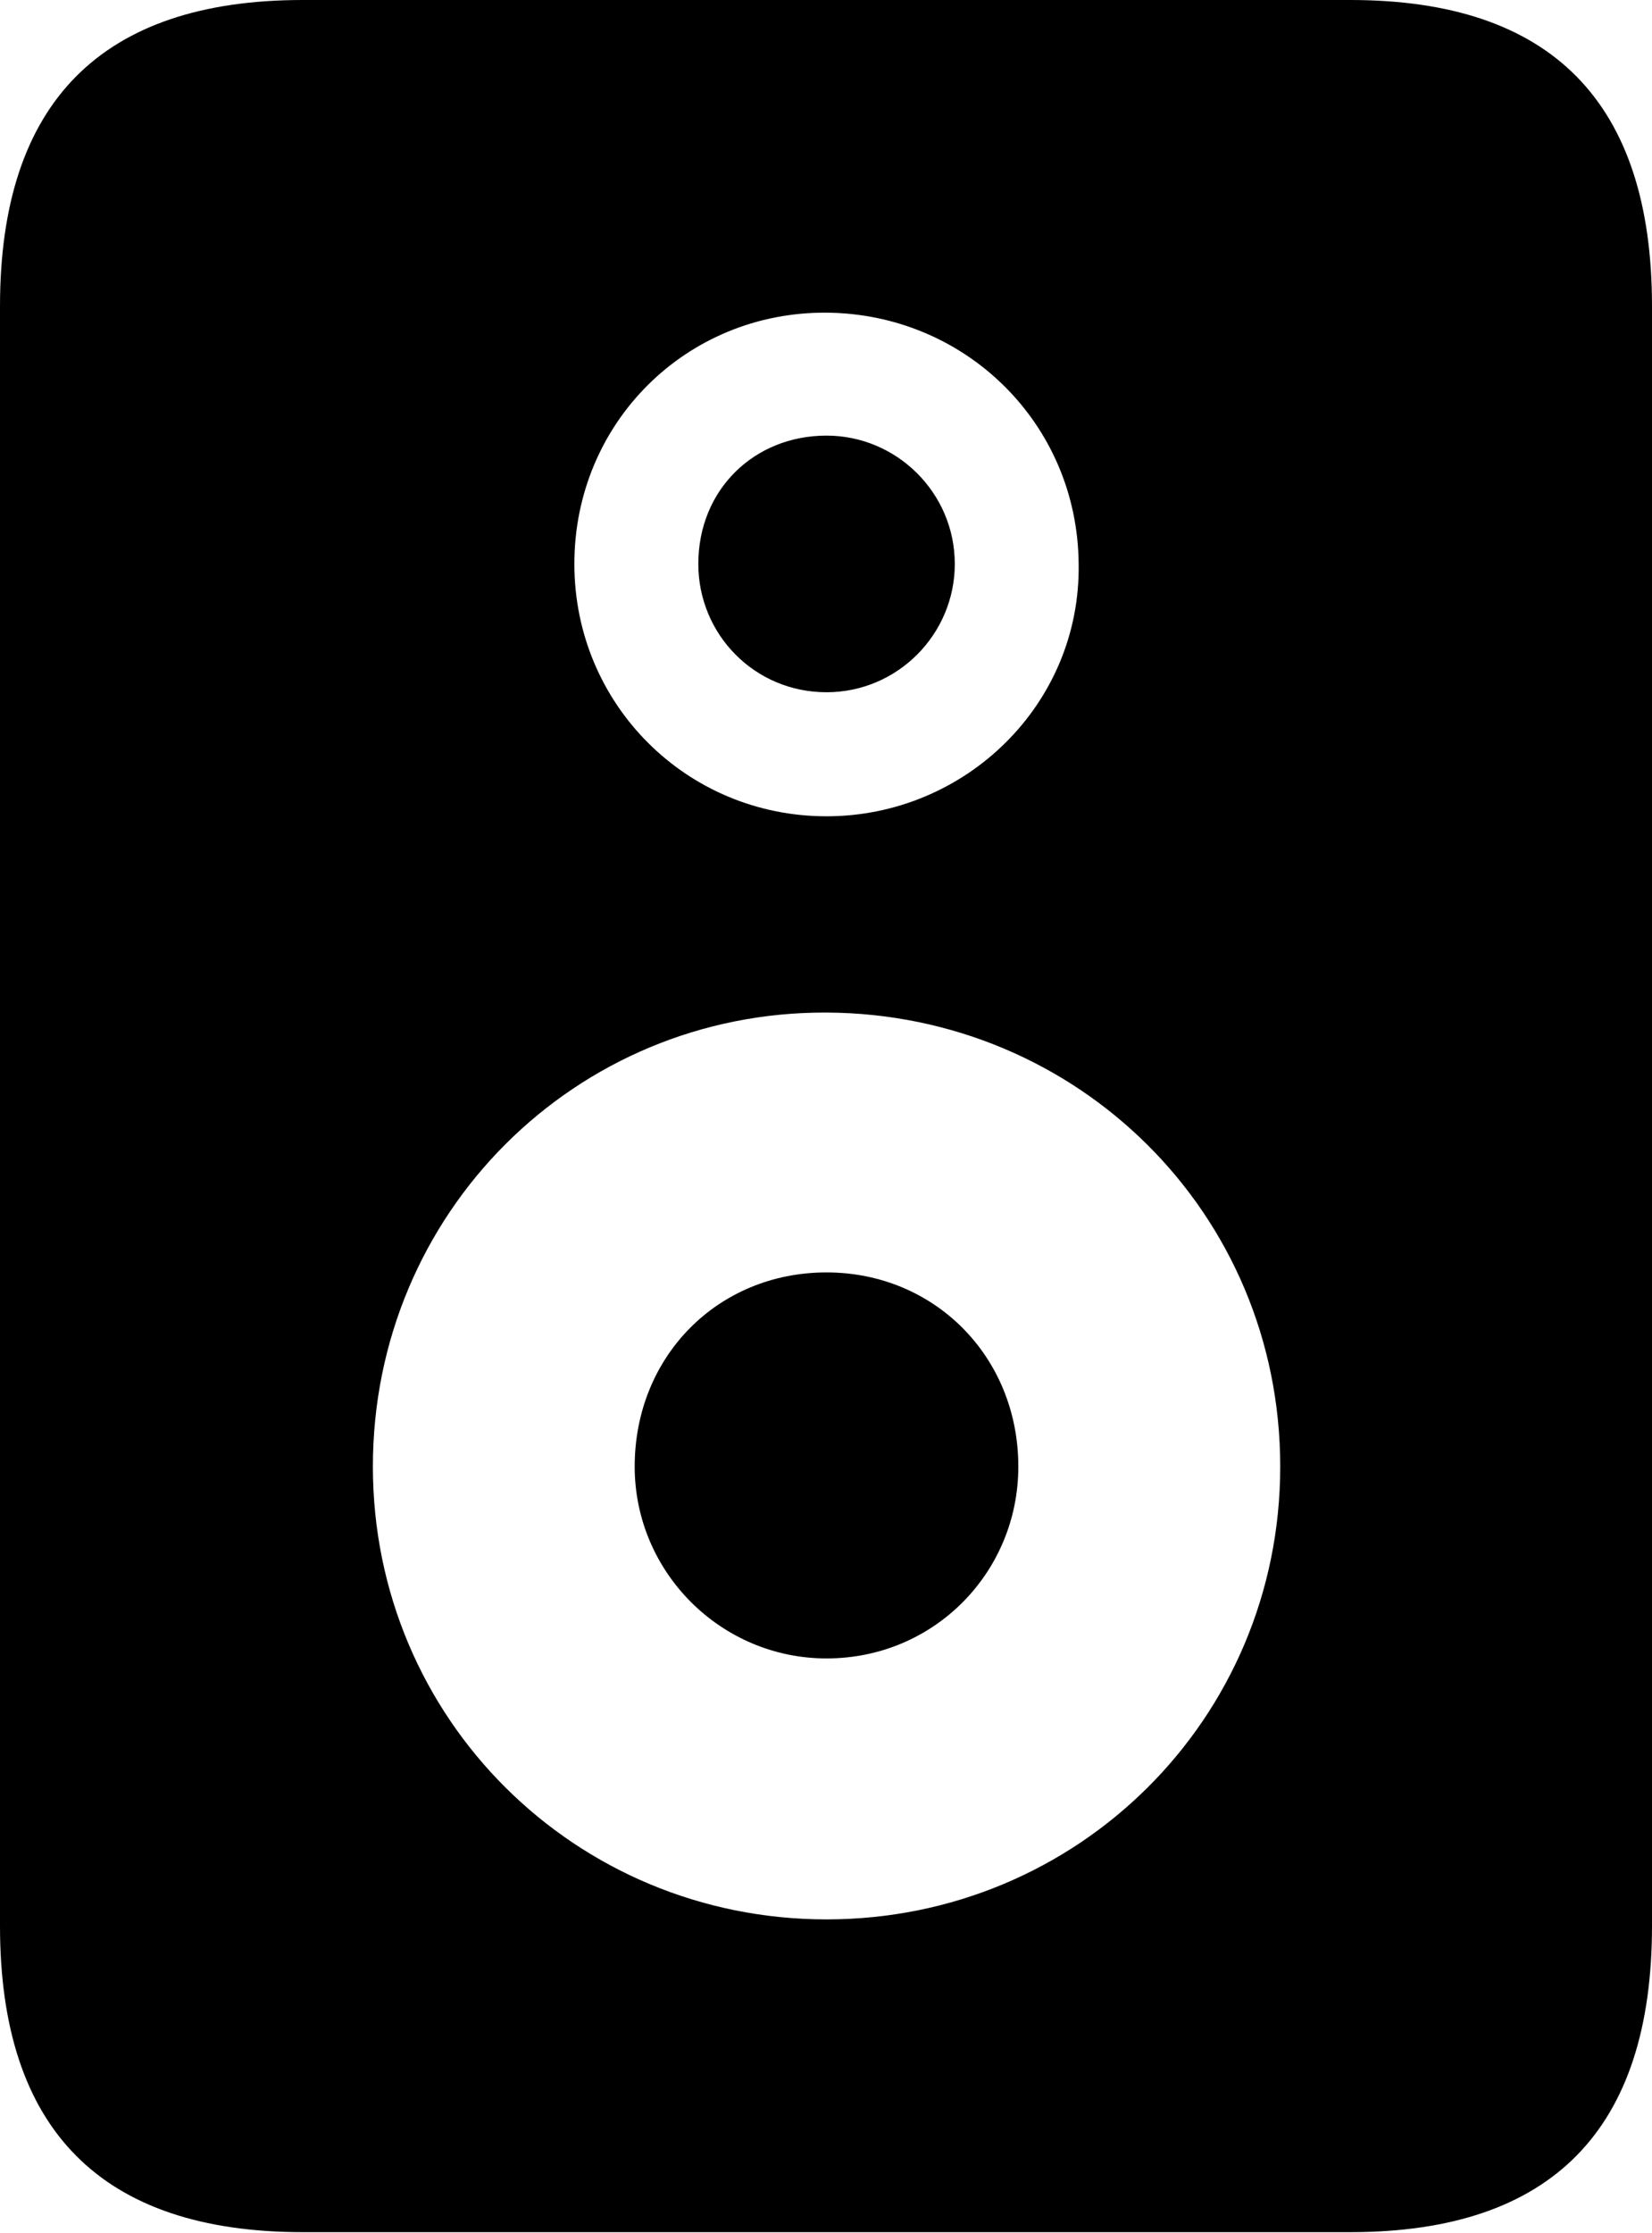 <?xml version="1.0" encoding="UTF-8"?>

<!--
  - Copyright (c) 2023. Compose Cupertino project and open source contributors.
  -
  -  Licensed under the Apache License, Version 2.0 (the "License");
  -  you may not use this file except in compliance with the License.
  -  You may obtain a copy of the License at
  -
  -      http://www.apache.org/licenses/LICENSE-2.0
  -
  -  Unless required by applicable law or agreed to in writing, software
  -  distributed under the License is distributed on an "AS IS" BASIS,
  -  WITHOUT WARRANTIES OR CONDITIONS OF ANY KIND, either express or implied.
  -  See the License for the specific language governing permissions and
  -  limitations under the License.
  -
  -->

<svg version="1.1" xmlns="http://www.w3.org/2000/svg" xmlns:xlink="http://www.w3.org/1999/xlink" width="17.965" height="24.27">
  <path d="M0 3.328L0 20.93C0 23.145 1.102 24.258 3.293 24.258L14.684 24.258C16.875 24.258 17.965 23.145 17.965 20.93L17.965 3.328C17.965 1.113 16.875 0 14.684 0L3.293 0C1.102 0 0 1.113 0 3.328ZM8.988 20.859C6.258 20.859 4.055 18.68 4.055 15.938C4.055 13.184 6.258 10.992 8.988 11.004C11.719 11.016 13.922 13.184 13.922 15.938C13.922 18.68 11.719 20.859 8.988 20.859ZM8.988 8.871C7.465 8.871 6.246 7.652 6.246 6.129C6.246 4.594 7.465 3.387 8.988 3.398C10.5 3.41 11.719 4.605 11.73 6.129C11.754 7.652 10.5 8.871 8.988 8.871ZM8.988 18.023C10.16 18.023 11.074 17.086 11.074 15.938C11.074 14.742 10.16 13.828 8.988 13.828C7.805 13.828 6.902 14.742 6.902 15.938C6.902 17.086 7.84 18.023 8.988 18.023ZM8.988 7.523C9.762 7.523 10.383 6.891 10.383 6.129C10.383 5.355 9.75 4.734 8.988 4.734C8.203 4.734 7.594 5.32 7.594 6.129C7.594 6.891 8.203 7.523 8.988 7.523Z" fill="#000000"/>
</svg>
